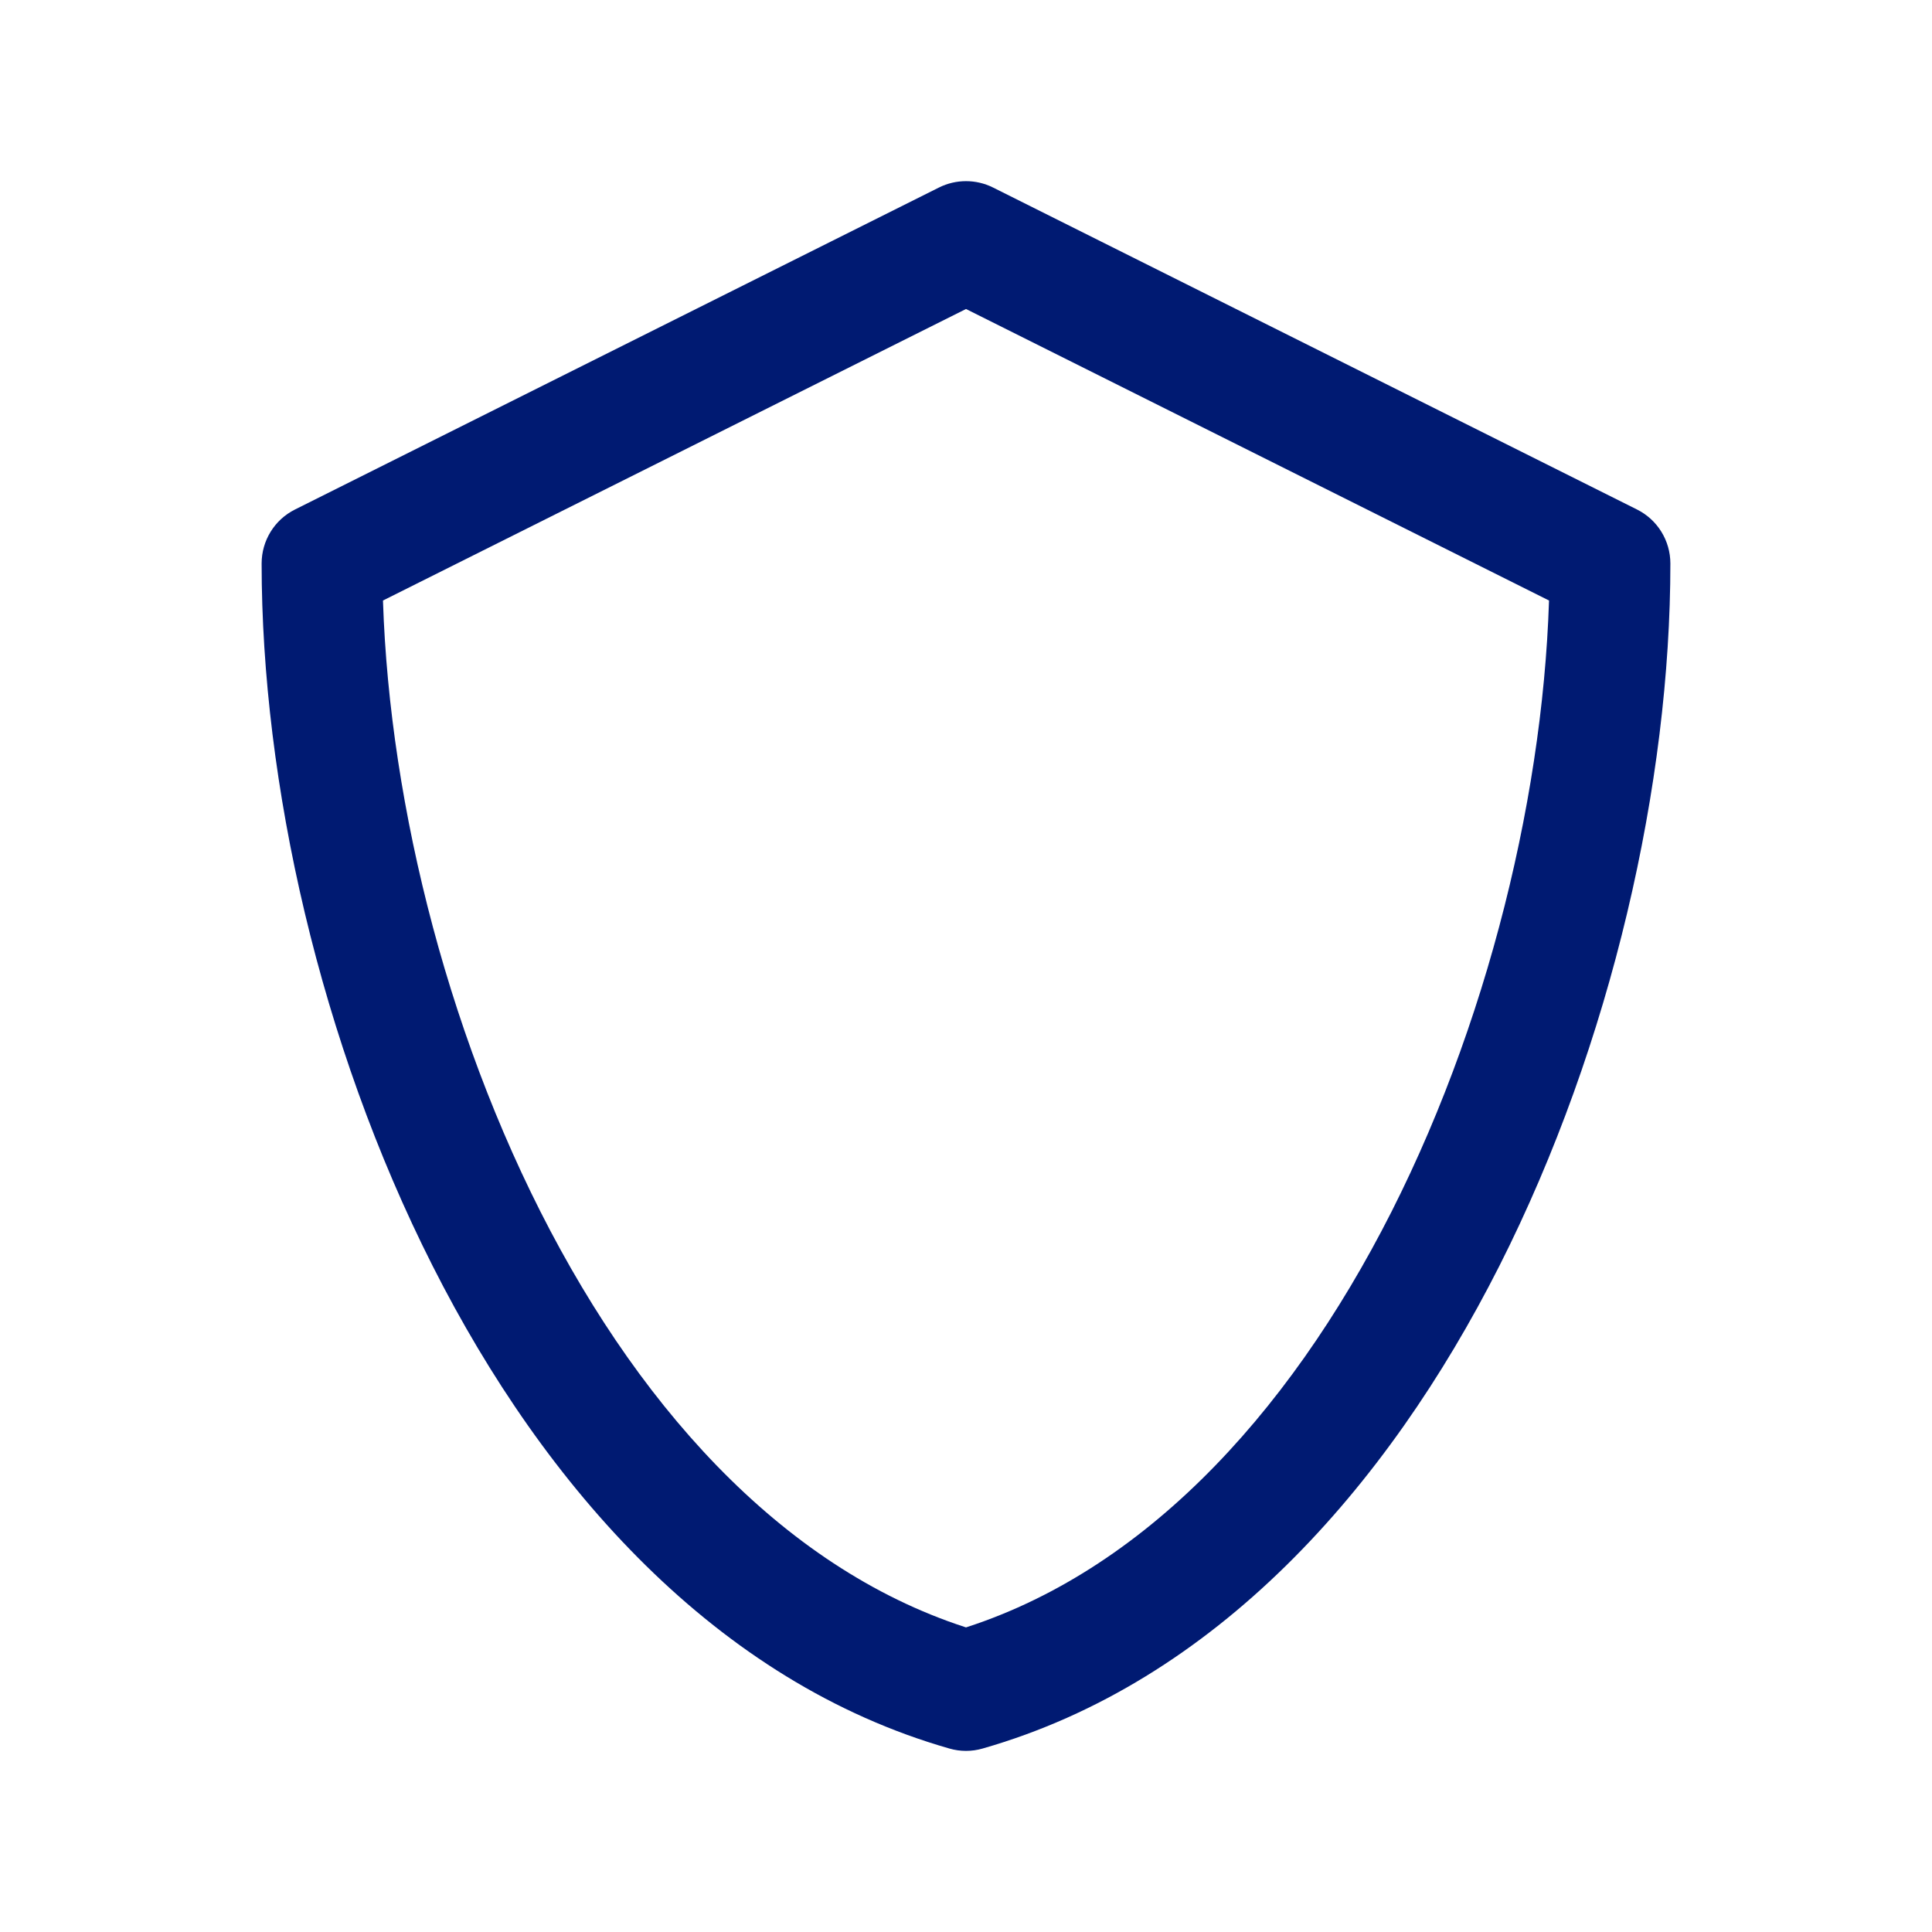 <svg width="24" height="24" viewBox="0 0 24 24" fill="none" xmlns="http://www.w3.org/2000/svg">
<path d="M12 3L12.335 2.329C12.124 2.224 11.876 2.224 11.665 2.329L12 3ZM4 7L3.665 6.329C3.41 6.456 3.25 6.716 3.25 7H4ZM20 7H20.75C20.75 6.716 20.59 6.456 20.335 6.329L20 7ZM12 21L11.794 21.721C11.929 21.76 12.071 21.76 12.206 21.721L12 21ZM11.665 2.329L3.665 6.329L4.335 7.671L12.335 3.671L11.665 2.329ZM20.335 6.329L12.335 2.329L11.665 3.671L19.665 7.671L20.335 6.329ZM12.206 21.721C15.096 20.895 17.229 18.486 18.625 15.727C20.026 12.957 20.75 9.714 20.75 7H19.25C19.25 9.48 18.581 12.491 17.287 15.05C15.986 17.62 14.12 19.614 11.794 20.279L12.206 21.721ZM3.25 7C3.25 9.714 3.973 12.957 5.375 15.727C6.771 18.486 8.904 20.895 11.794 21.721L12.206 20.279C9.88 19.614 8.013 17.62 6.713 15.05C5.419 12.491 4.75 9.48 4.75 7H3.25Z" fill="#001A72"/>
</svg>
